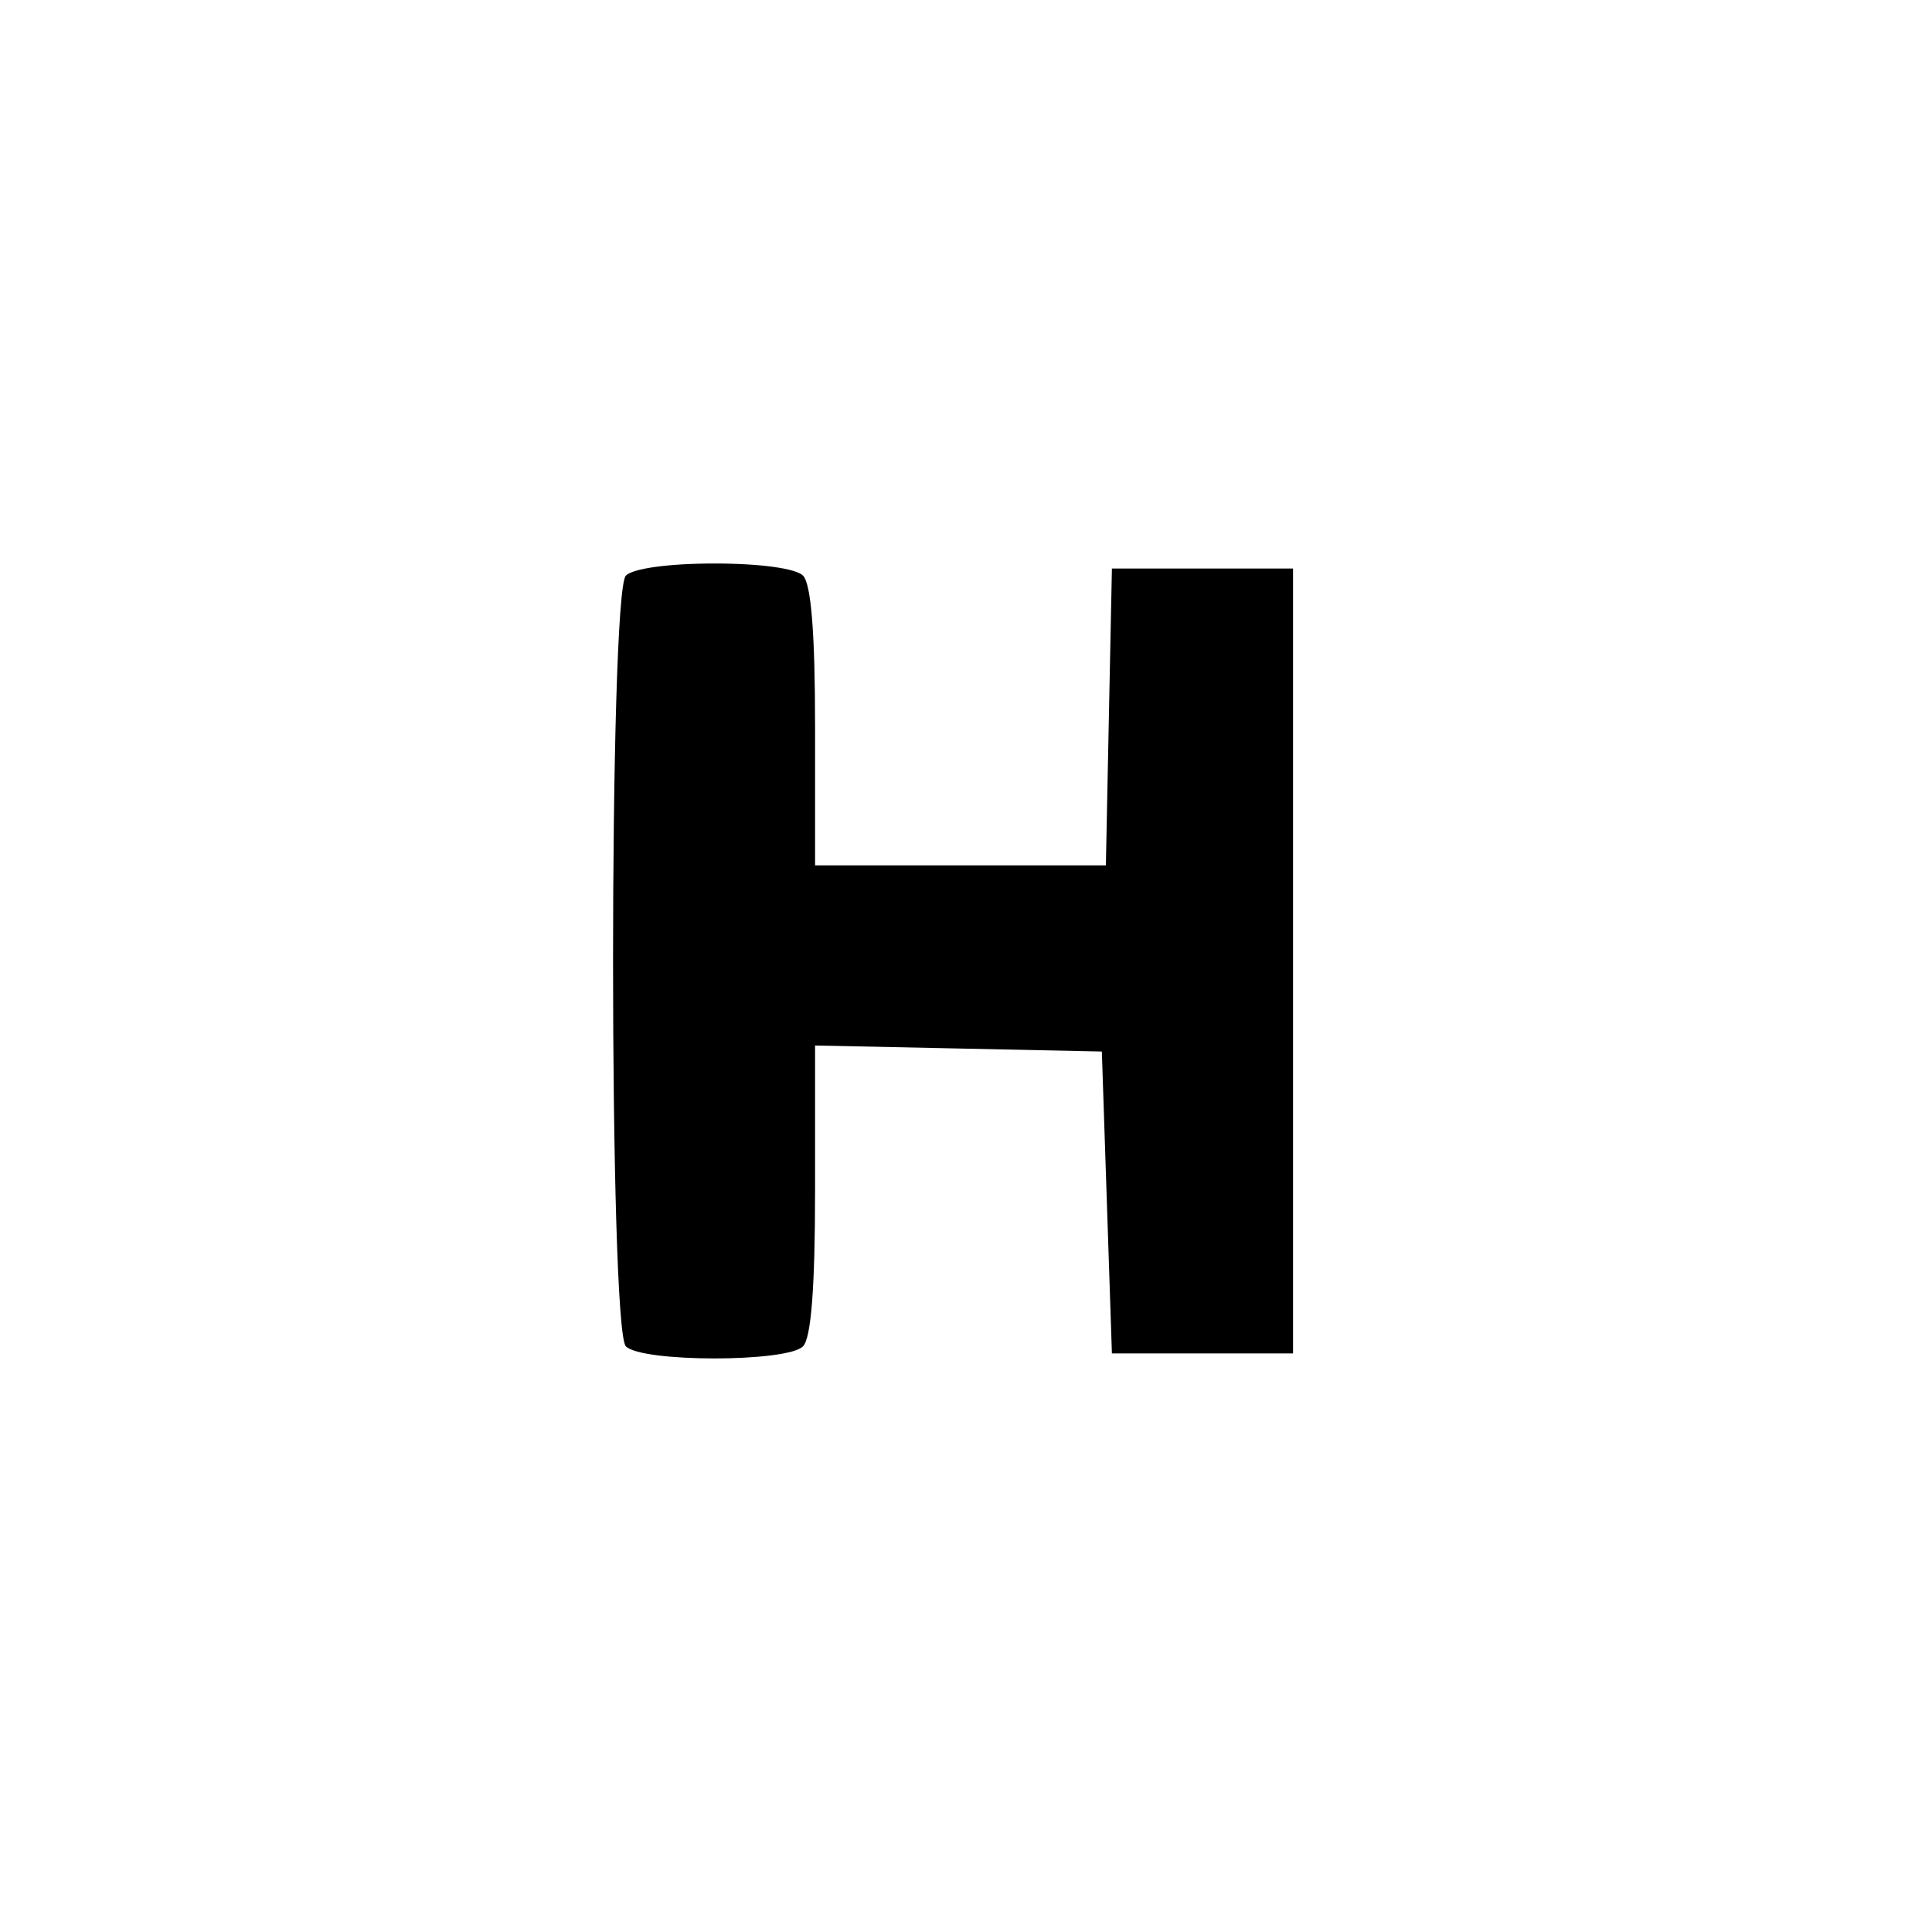 <?xml version="1.0" standalone="no"?>
<!DOCTYPE svg PUBLIC "-//W3C//DTD SVG 20010904//EN"
 "http://www.w3.org/TR/2001/REC-SVG-20010904/DTD/svg10.dtd">
<svg version="1.0" xmlns="http://www.w3.org/2000/svg"
 width="192pt" height="192pt" viewBox="0 0 192 192"
 preserveAspectRatio="xMidYMid meet">
<g transform="translate(0,192) scale(0.1,-0.1)"
fill="#000000" stroke="none">
811 c445 -92 729 -532 635 -987 -62 -301 -295 -546 -601 -630 -91 -26 -329
-26 -420 0 -291 80 -516 305 -596 596 -26 91 -26 329 0 420 120 433 542 692
982 601z"/>
<path d="M622 1348 c-17 -17 -17 -749 0 -766 16 -16 160 -16 176 0 8 8 12 57
12 155 l0 144 143 -3 142 -3 5 -150 5 -150 90 0 90 0 0 390 0 390 -90 0 -90 0
-3 -147 -3 -148 -144 0 -145 0 0 138 c0 94 -4 142 -12 150 -7 7 -42 12 -88 12
-46 0 -81 -5 -88 -12z"/>
</g>
</svg>
